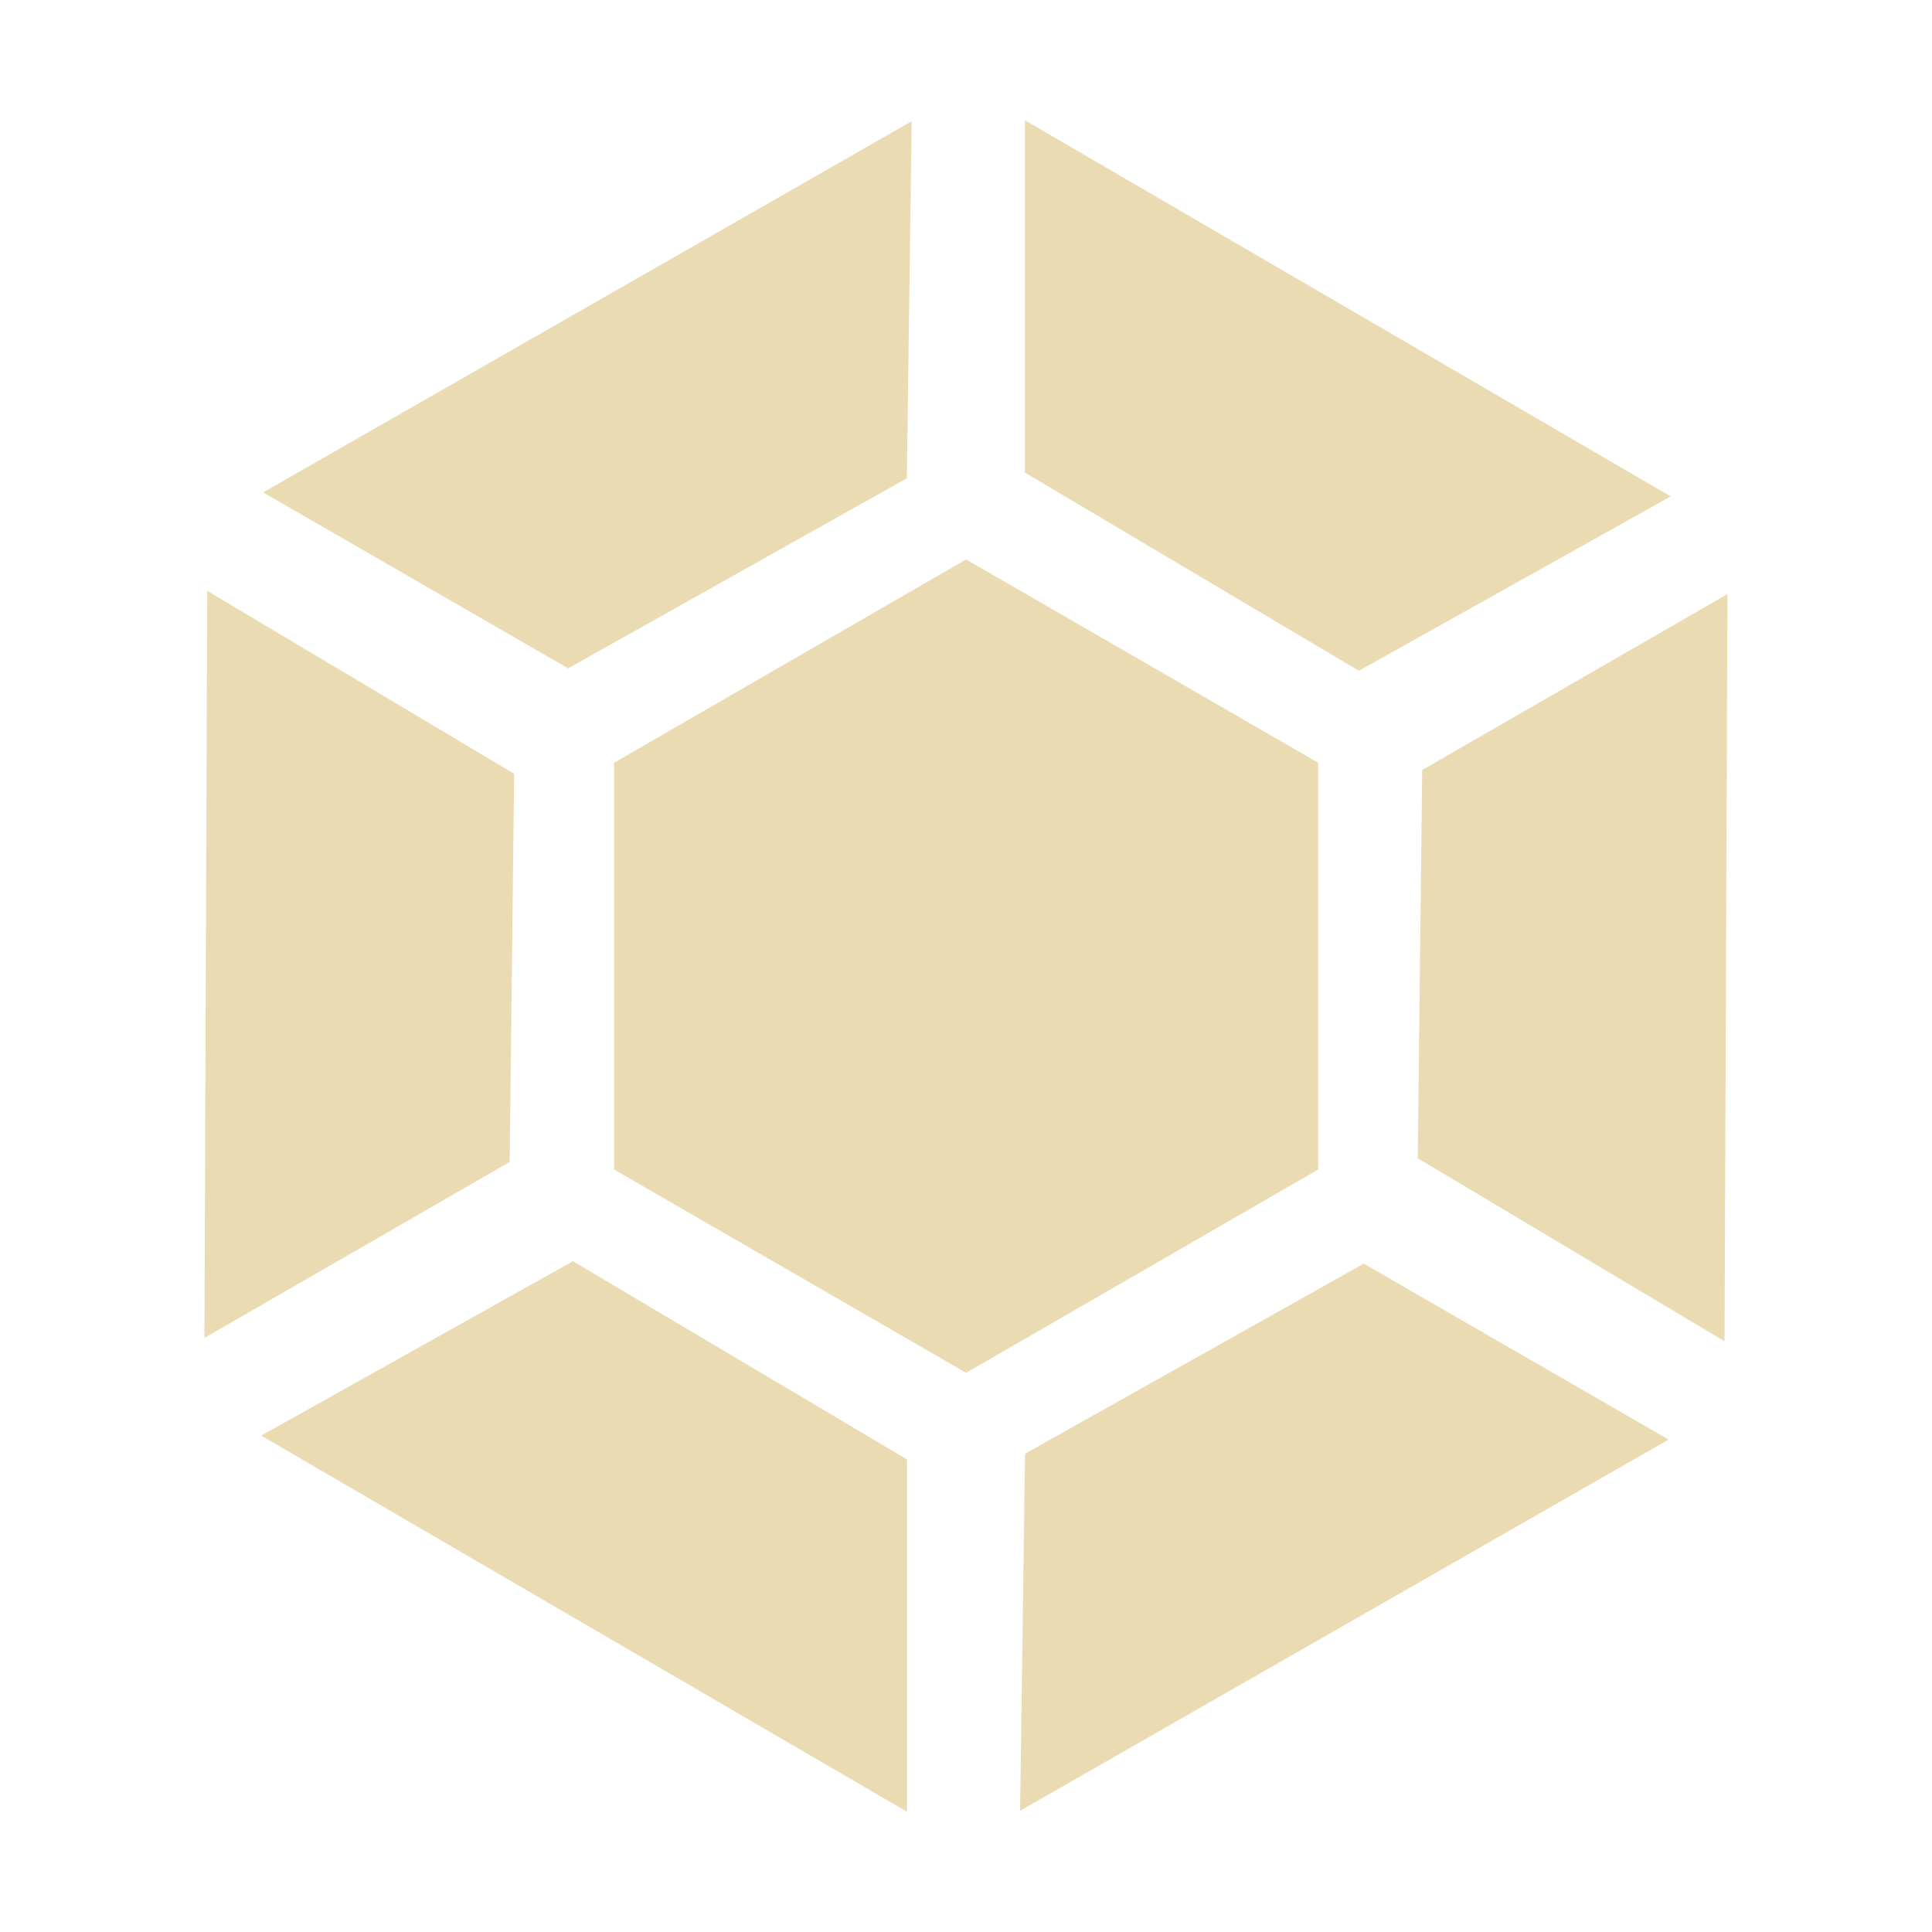 <svg width="16" height="16" version="1.1" xmlns="http://www.w3.org/2000/svg">
  <defs>
    <style type="text/css">.ColorScheme-Text { color:#ebdbb2; } .ColorScheme-Highlight { color:#458588; }</style>
  </defs>
  <path class="ColorScheme-Text" d="m8.488 0.996v2.918l2.766 1.641 2.582-1.444zm-0.938 0.008-5.371 3.074 2.526 1.457 2.805-1.574zm0.451 3.629-2.916 1.684v3.368l2.916 1.684 2.916-1.684v-3.368zm-6.285 0.26-0.023 6.187 2.528-1.457 0.037-3.215zm12.59 0.027-2.528 1.457-0.037 3.215 2.541 1.516zm-9.561 5.525-2.582 1.444 5.348 3.115v-2.918zm6.549 0.02-2.805 1.574-0.041 2.957 5.371-3.074z" fill="currentColor"/>
</svg>
